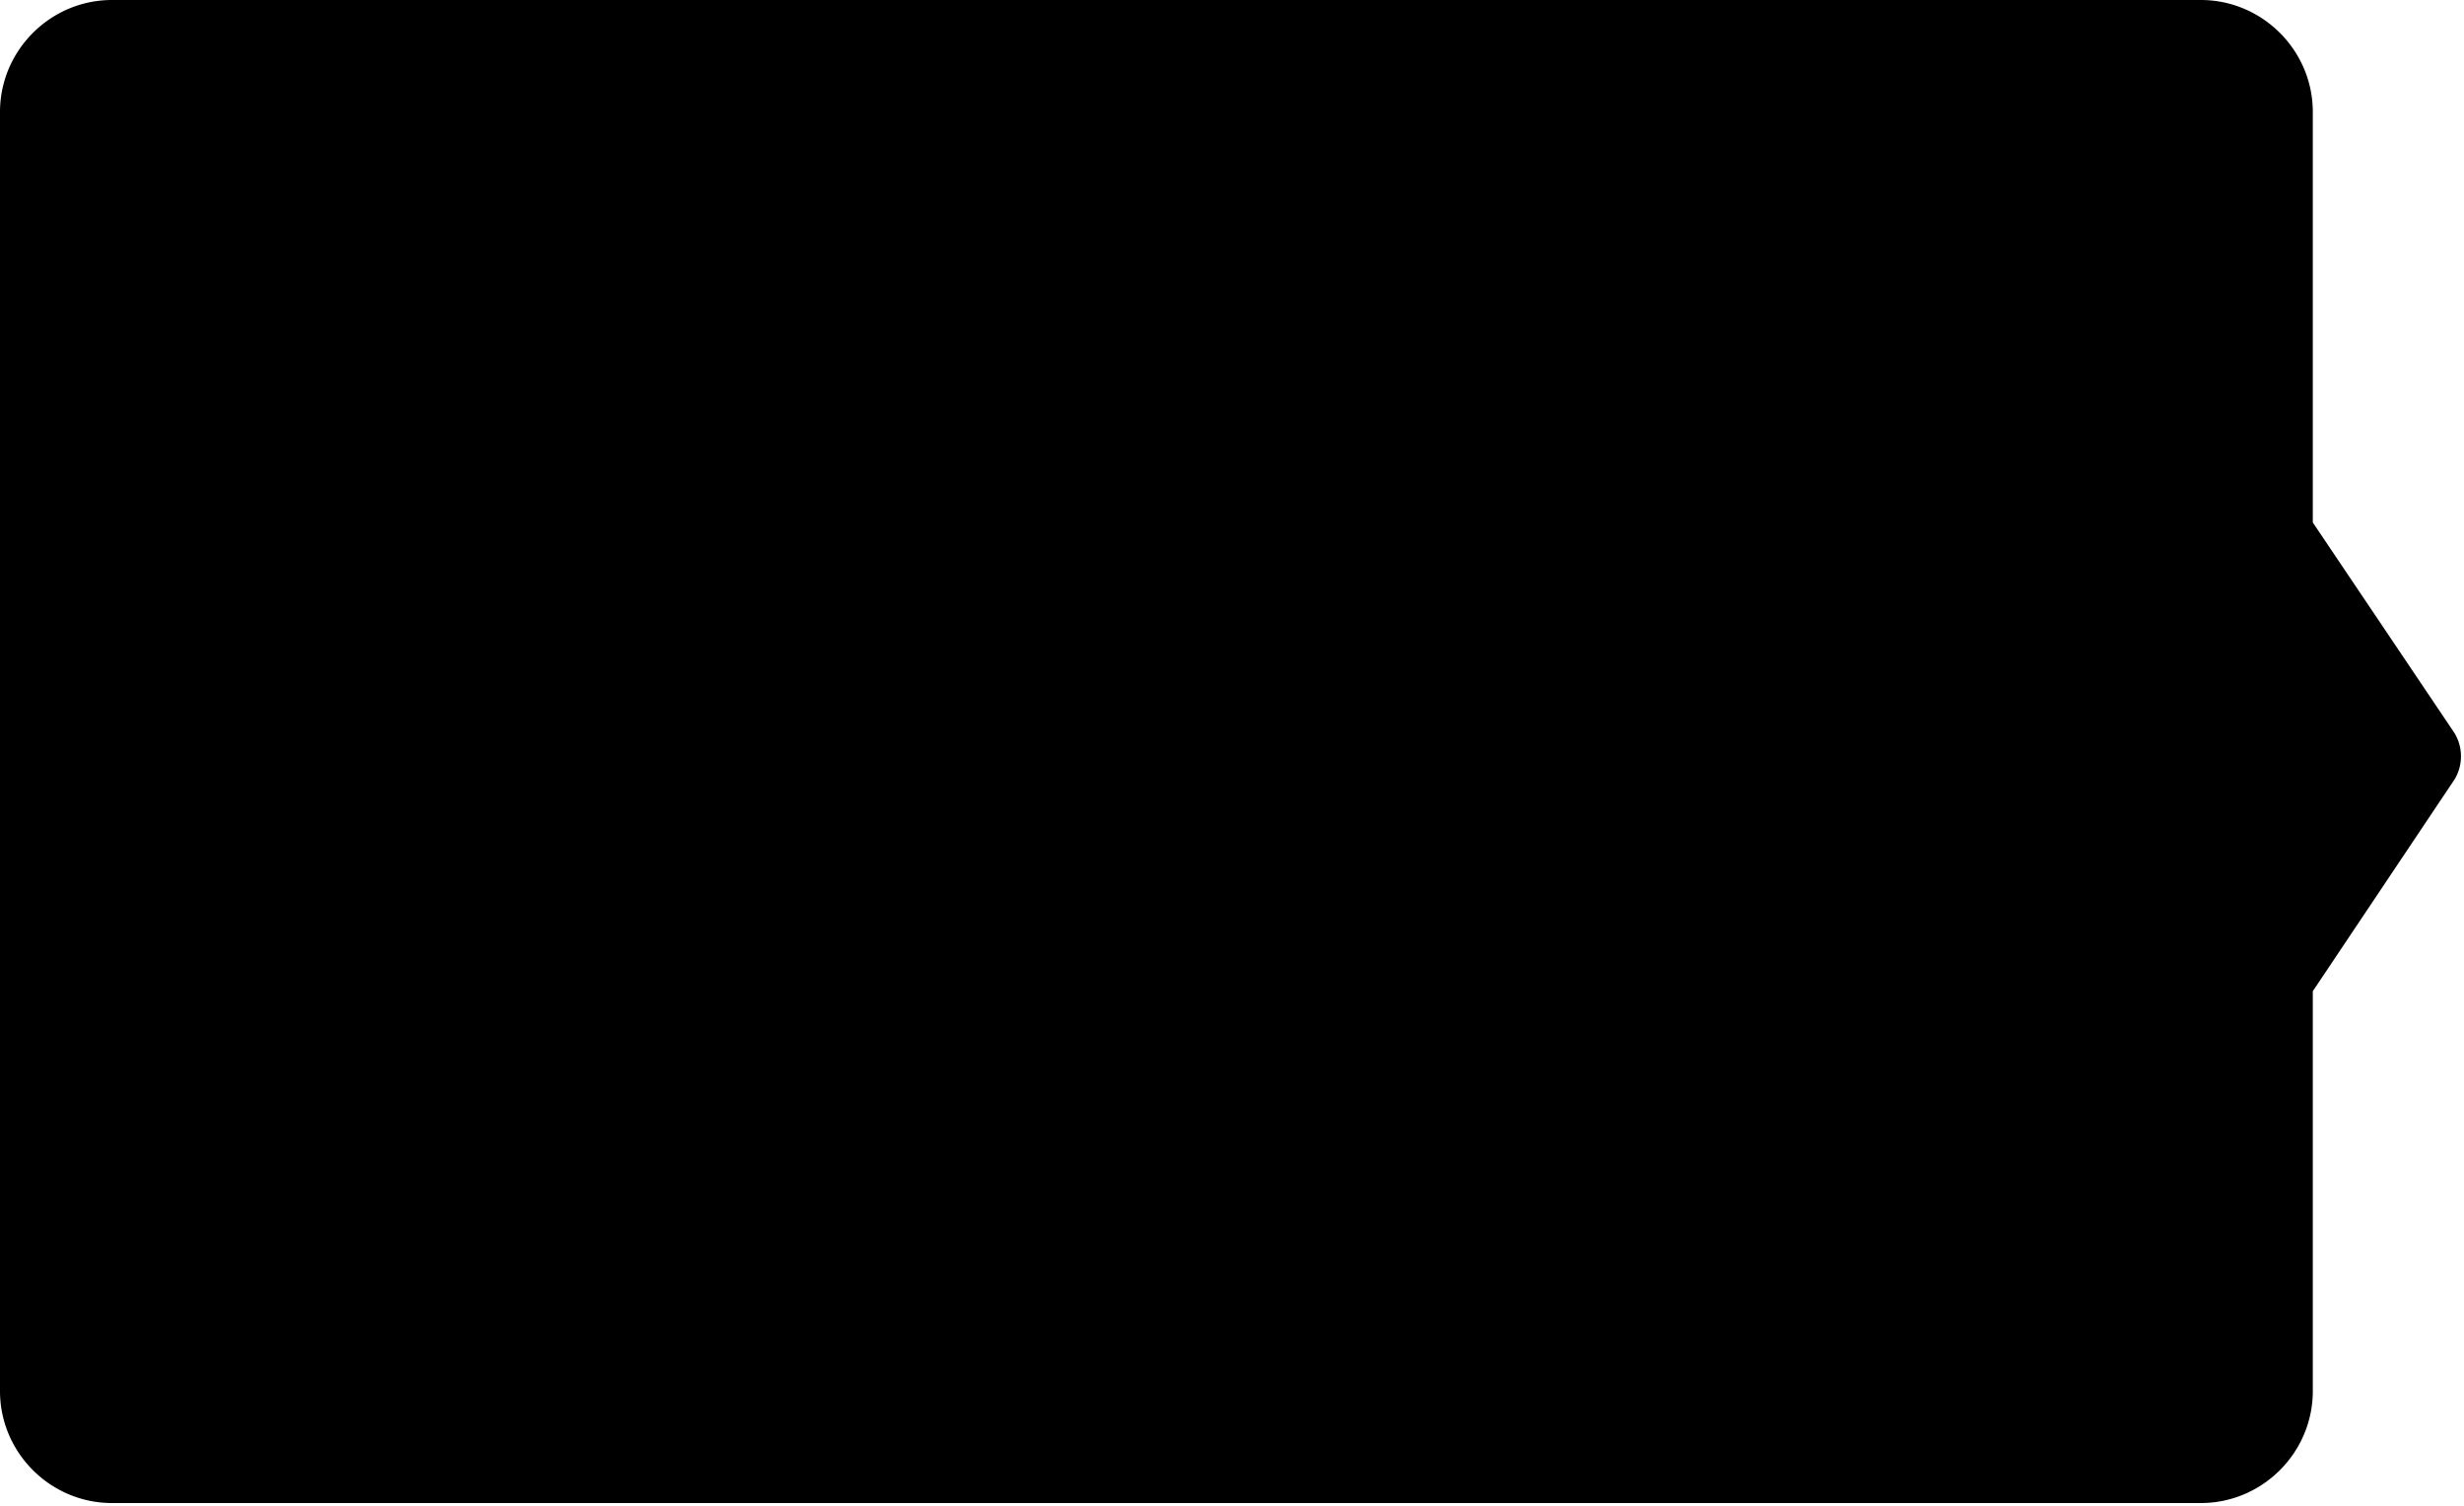 <svg xmlns="http://www.w3.org/2000/svg" width="440" height="269">
    <path d="M20 0C9 0 0 9 0 20v228.4c0 11 9 20 20 20h373c11 0 20-9 20-20V177l25.3-37.8a8 8 0 0 0 0-8.3L413 93.3V20c0-11-9-20-20-20H20Z"/>
</svg>
